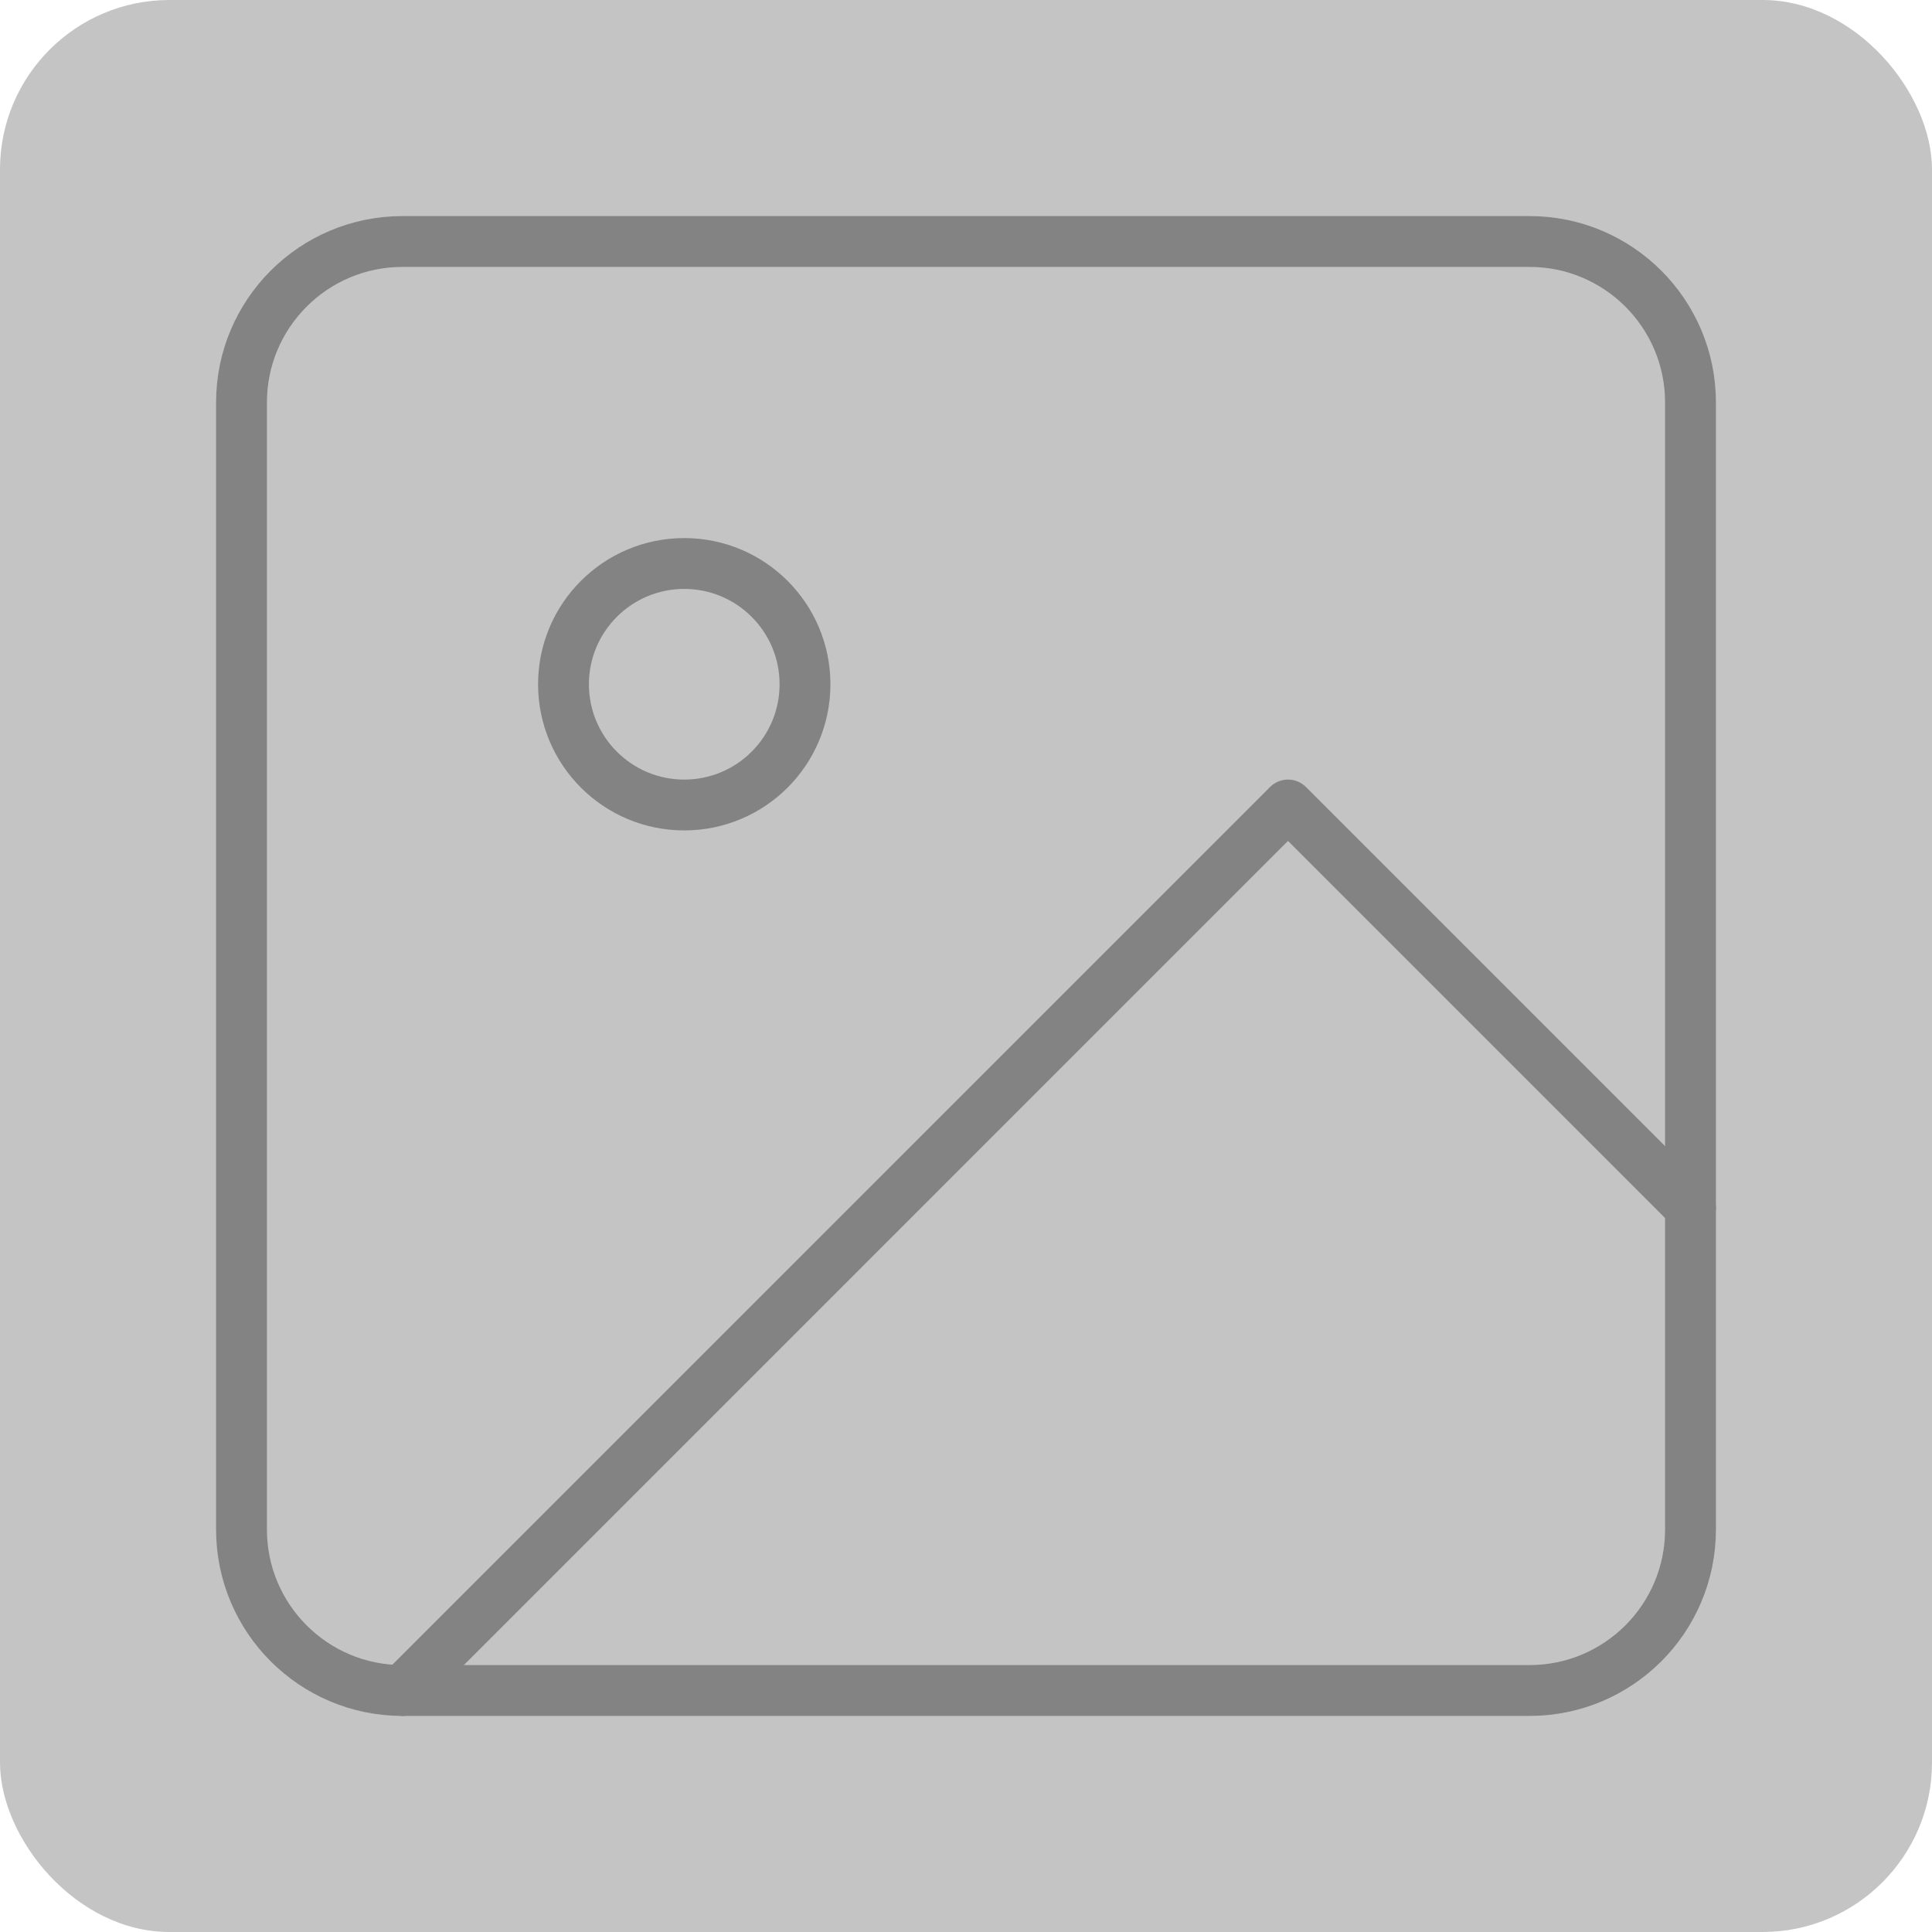 <svg width="114" height="114" viewBox="0 0 114 114" fill="none" xmlns="http://www.w3.org/2000/svg">
<rect width="114" height="114" rx="10" fill="#C4C4C4"/>
<path d="M90.25 14.25H23.75C18.503 14.25 14.25 18.503 14.25 23.75V90.25C14.25 95.497 18.503 99.75 23.75 99.75H90.25C95.497 99.75 99.75 95.497 99.75 90.25V23.75C99.75 18.503 95.497 14.25 90.25 14.25Z" stroke="#838383" stroke-width="3" stroke-linecap="round" stroke-linejoin="round"/>
<path d="M40.375 47.5C44.31 47.5 47.5 44.31 47.5 40.375C47.5 36.44 44.31 33.25 40.375 33.25C36.44 33.25 33.25 36.44 33.25 40.375C33.25 44.31 36.44 47.5 40.375 47.5Z" stroke="#838383" stroke-width="3" stroke-linecap="round" stroke-linejoin="round"/>
<path d="M99.75 71.25L76 47.5L23.75 99.75" stroke="#838383" stroke-width="3" stroke-linecap="round" stroke-linejoin="round"/>
</svg>
